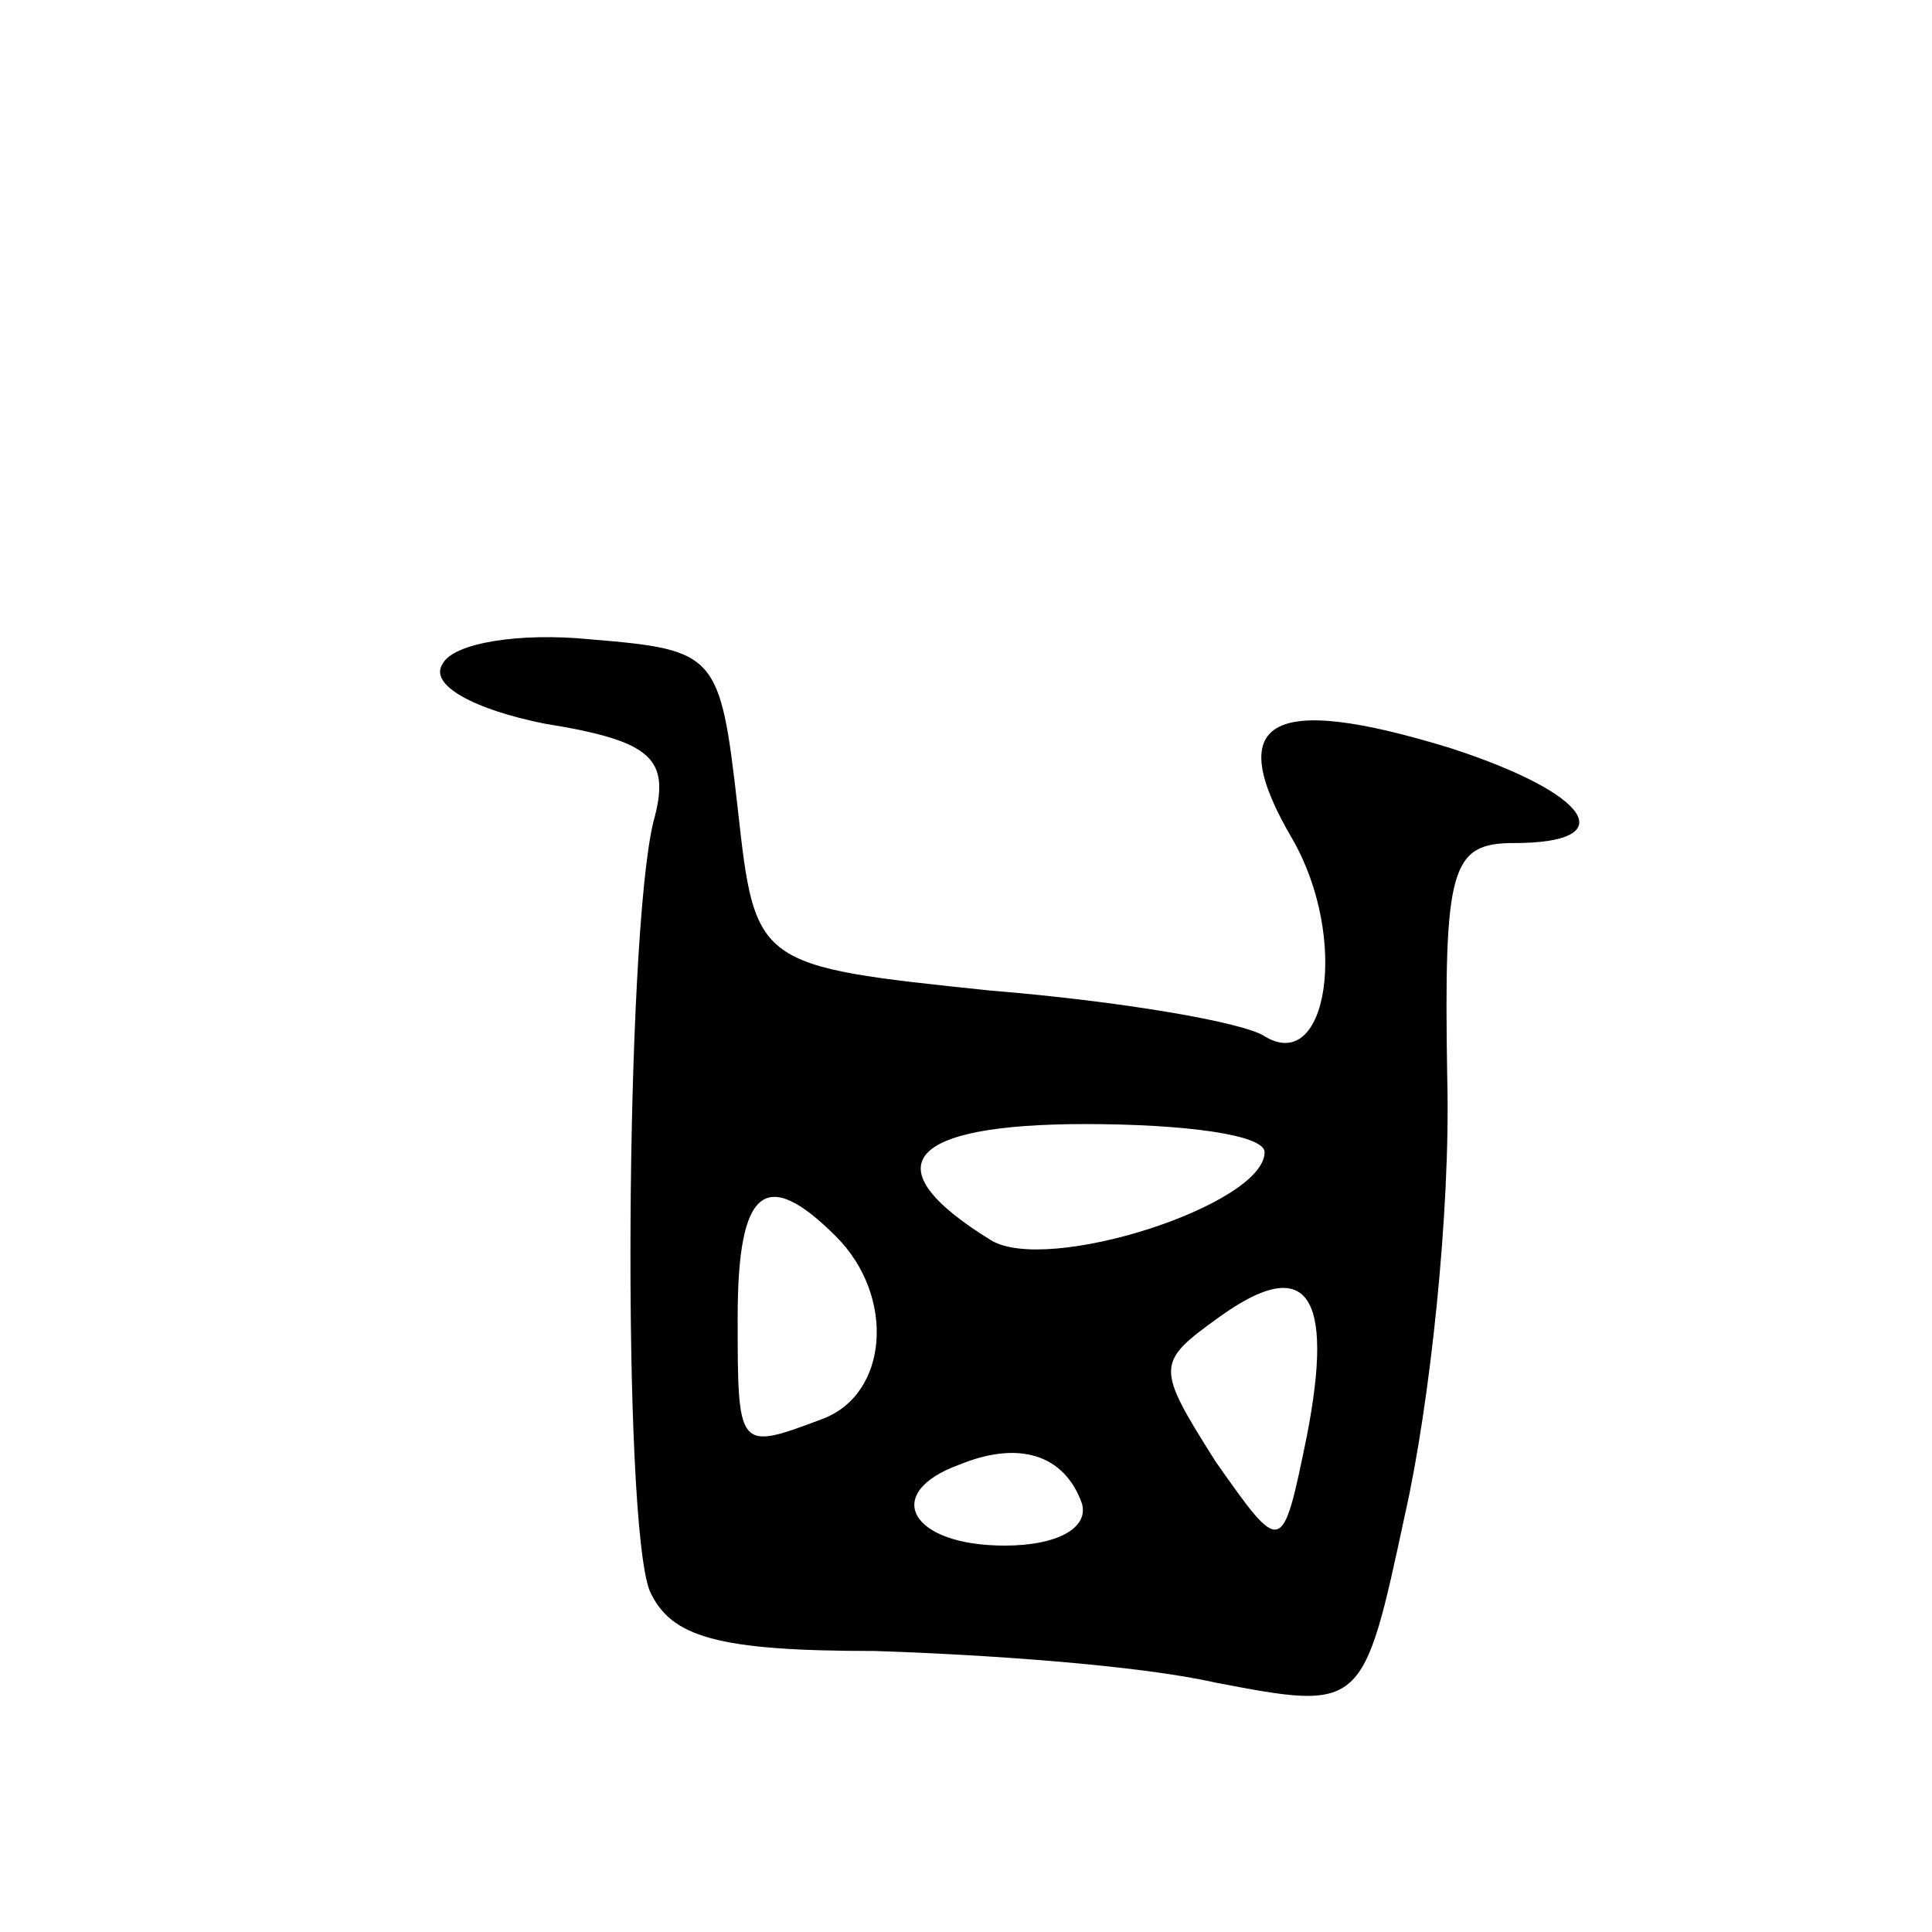 <svg version="1.0" xmlns="http://www.w3.org/2000/svg"
 width="55pt" height="55pt" viewBox="0 0 55 55"
 preserveAspectRatio="xMidYMid meet">
<g transform="translate(0,55) scale(0.1,-0.1)"
fill="#000000" stroke="none">
<path d="M126 361 c-4 -6 9 -13 29 -17 31 -5 36 -10 31 -28 -8 -33 -9 -199 -1
-219 6 -13 19 -17 64 -17 31 -1 75 -4 97 -9 42 -8 42 -8 54 48 7 31 13 86 12
124 -1 60 1 67 19 67 31 0 22 14 -18 27 -52 16 -65 8 -45 -26 16 -28 10 -67
-8 -56 -6 4 -41 10 -78 13 -67 7 -67 7 -72 52 -5 44 -6 45 -42 48 -20 2 -39
-1 -42 -7z m234 -139 c0 -15 -62 -35 -78 -25 -34 21 -24 33 27 33 28 0 51 -3
51 -8z m-122 -24 c17 -17 15 -45 -4 -52 -24 -9 -24 -9 -24 29 0 37 8 43 28 23z
m134 -57 c-7 -34 -7 -34 -26 -7 -17 27 -17 28 1 41 25 18 33 7 25 -34z m-64
-19 c2 -7 -7 -12 -22 -12 -27 0 -35 15 -13 23 17 7 30 3 35 -11z"/>
</g>
</svg>
